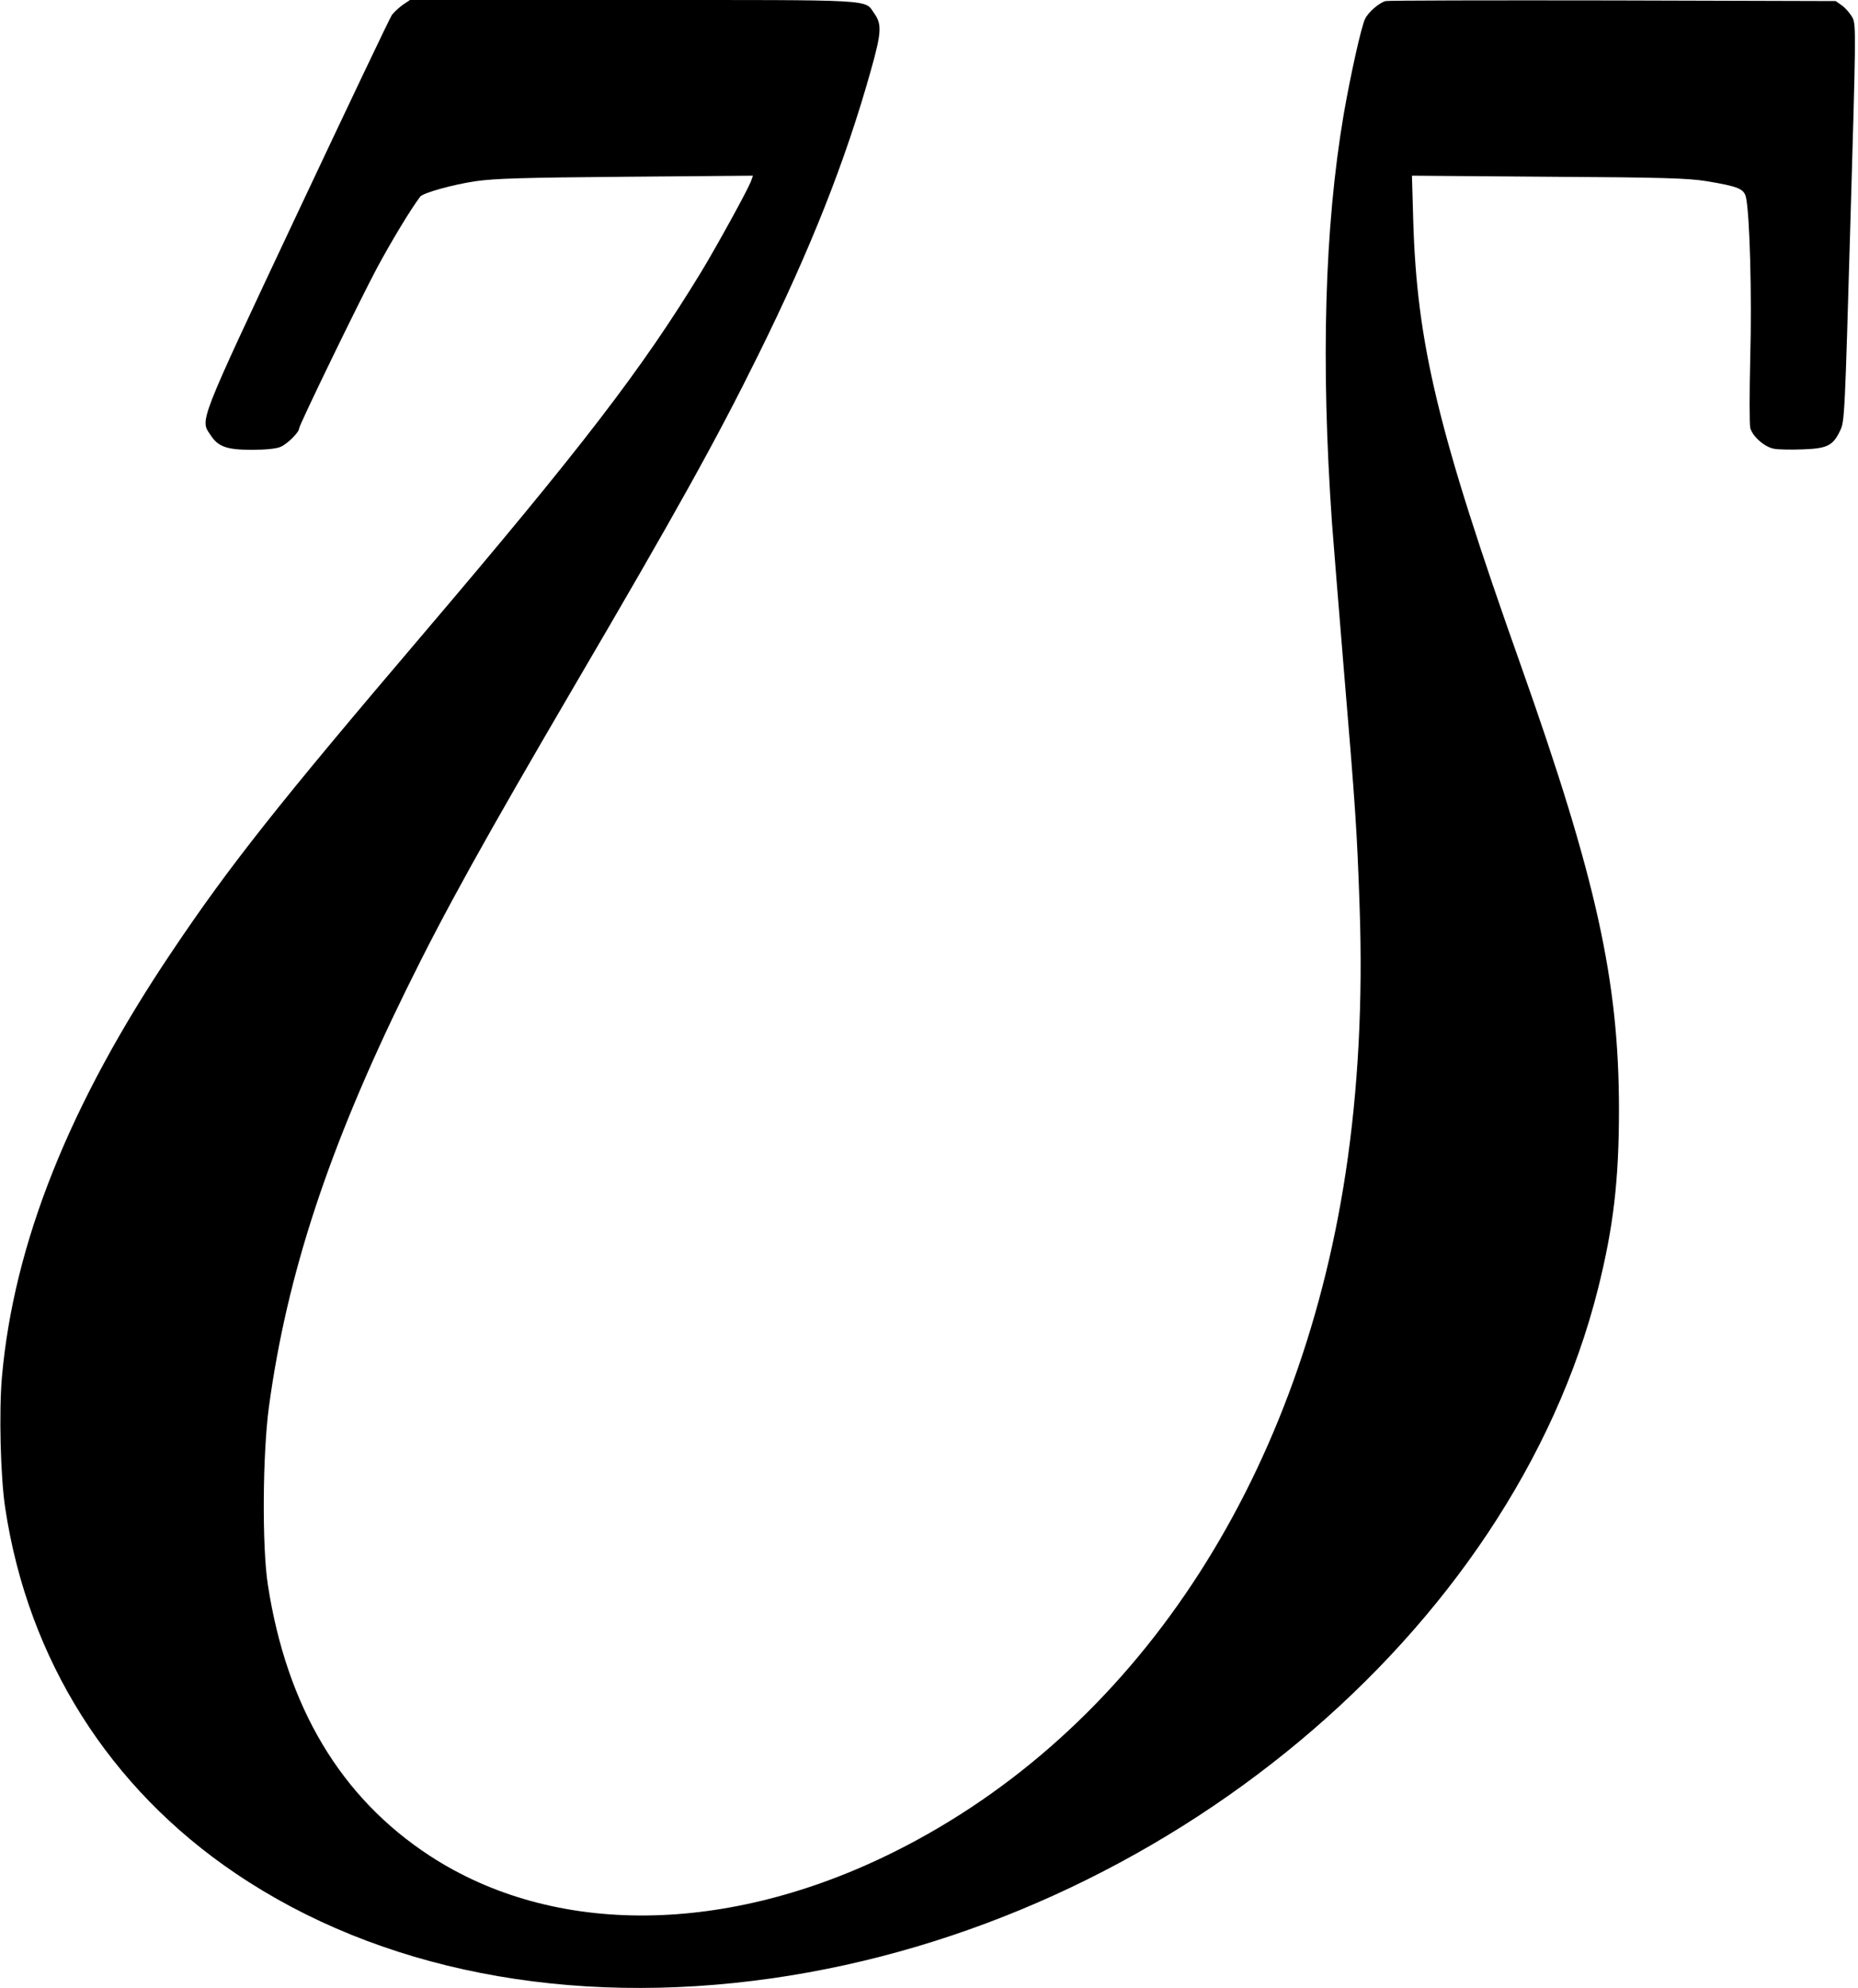 <?xml version="1.0" standalone="no"?>
<!DOCTYPE svg PUBLIC "-//W3C//DTD SVG 20010904//EN"
 "http://www.w3.org/TR/2001/REC-SVG-20010904/DTD/svg10.dtd">
<svg version="1.0" xmlns="http://www.w3.org/2000/svg"
 width="876pt" height="937pt" viewBox="0 0 876 937"
 preserveAspectRatio="xMidYMid meet">
<g transform="translate(0,937) scale(0.1,-0.1)"
fill="#000000" stroke="none">
<path d="M1900 9348 c-18 -13 -41 -34 -52 -48 -10 -14 -211 -437 -448 -940
-471 -1001 -457 -967 -407 -1041 36 -55 76 -69 195 -69 64 0 115 5 135 14 31
13 87 68 87 86 0 16 287 607 369 760 67 124 156 272 202 333 13 18 158 58 262
73 90 13 230 17 710 21 l597 5 -10 -28 c-17 -43 -157 -298 -233 -424 -281
-461 -561 -826 -1322 -1720 -672 -789 -904 -1082 -1173 -1483 -485 -720 -747
-1377 -803 -2008 -14 -163 -7 -472 16 -619 108 -712 490 -1317 1085 -1719 675
-457 1571 -632 2530 -495 1847 264 3488 1634 3894 3249 73 291 99 513 99 845
0 606 -106 1088 -463 2095 -391 1102 -490 1515 -507 2098 l-6 209 644 -5 c540
-3 660 -7 746 -21 150 -25 176 -36 185 -77 18 -84 28 -466 20 -754 -4 -165 -4
-314 0 -332 11 -40 67 -90 112 -98 19 -4 79 -5 134 -3 117 4 144 17 178 89 21
42 22 76 48 976 26 881 27 934 11 968 -10 19 -32 45 -49 58 l-31 22 -1050 3
c-577 1 -1060 0 -1072 -3 -29 -7 -81 -51 -97 -84 -17 -33 -68 -261 -101 -451
-90 -530 -108 -1168 -55 -1925 6 -82 31 -388 55 -680 56 -667 63 -772 75
-1122 16 -447 -6 -868 -66 -1263 -224 -1467 -999 -2633 -2124 -3196 -790 -395
-1607 -403 -2193 -21 -420 274 -675 701 -764 1277 -28 178 -25 619 5 840 85
624 281 1219 647 1965 184 375 367 704 797 1439 477 814 667 1156 862 1551
248 501 412 916 531 1340 51 181 54 221 16 273 -46 66 19 62 -1139 62 l-1049
0 -33 -22z"/>
</g>
</svg>
